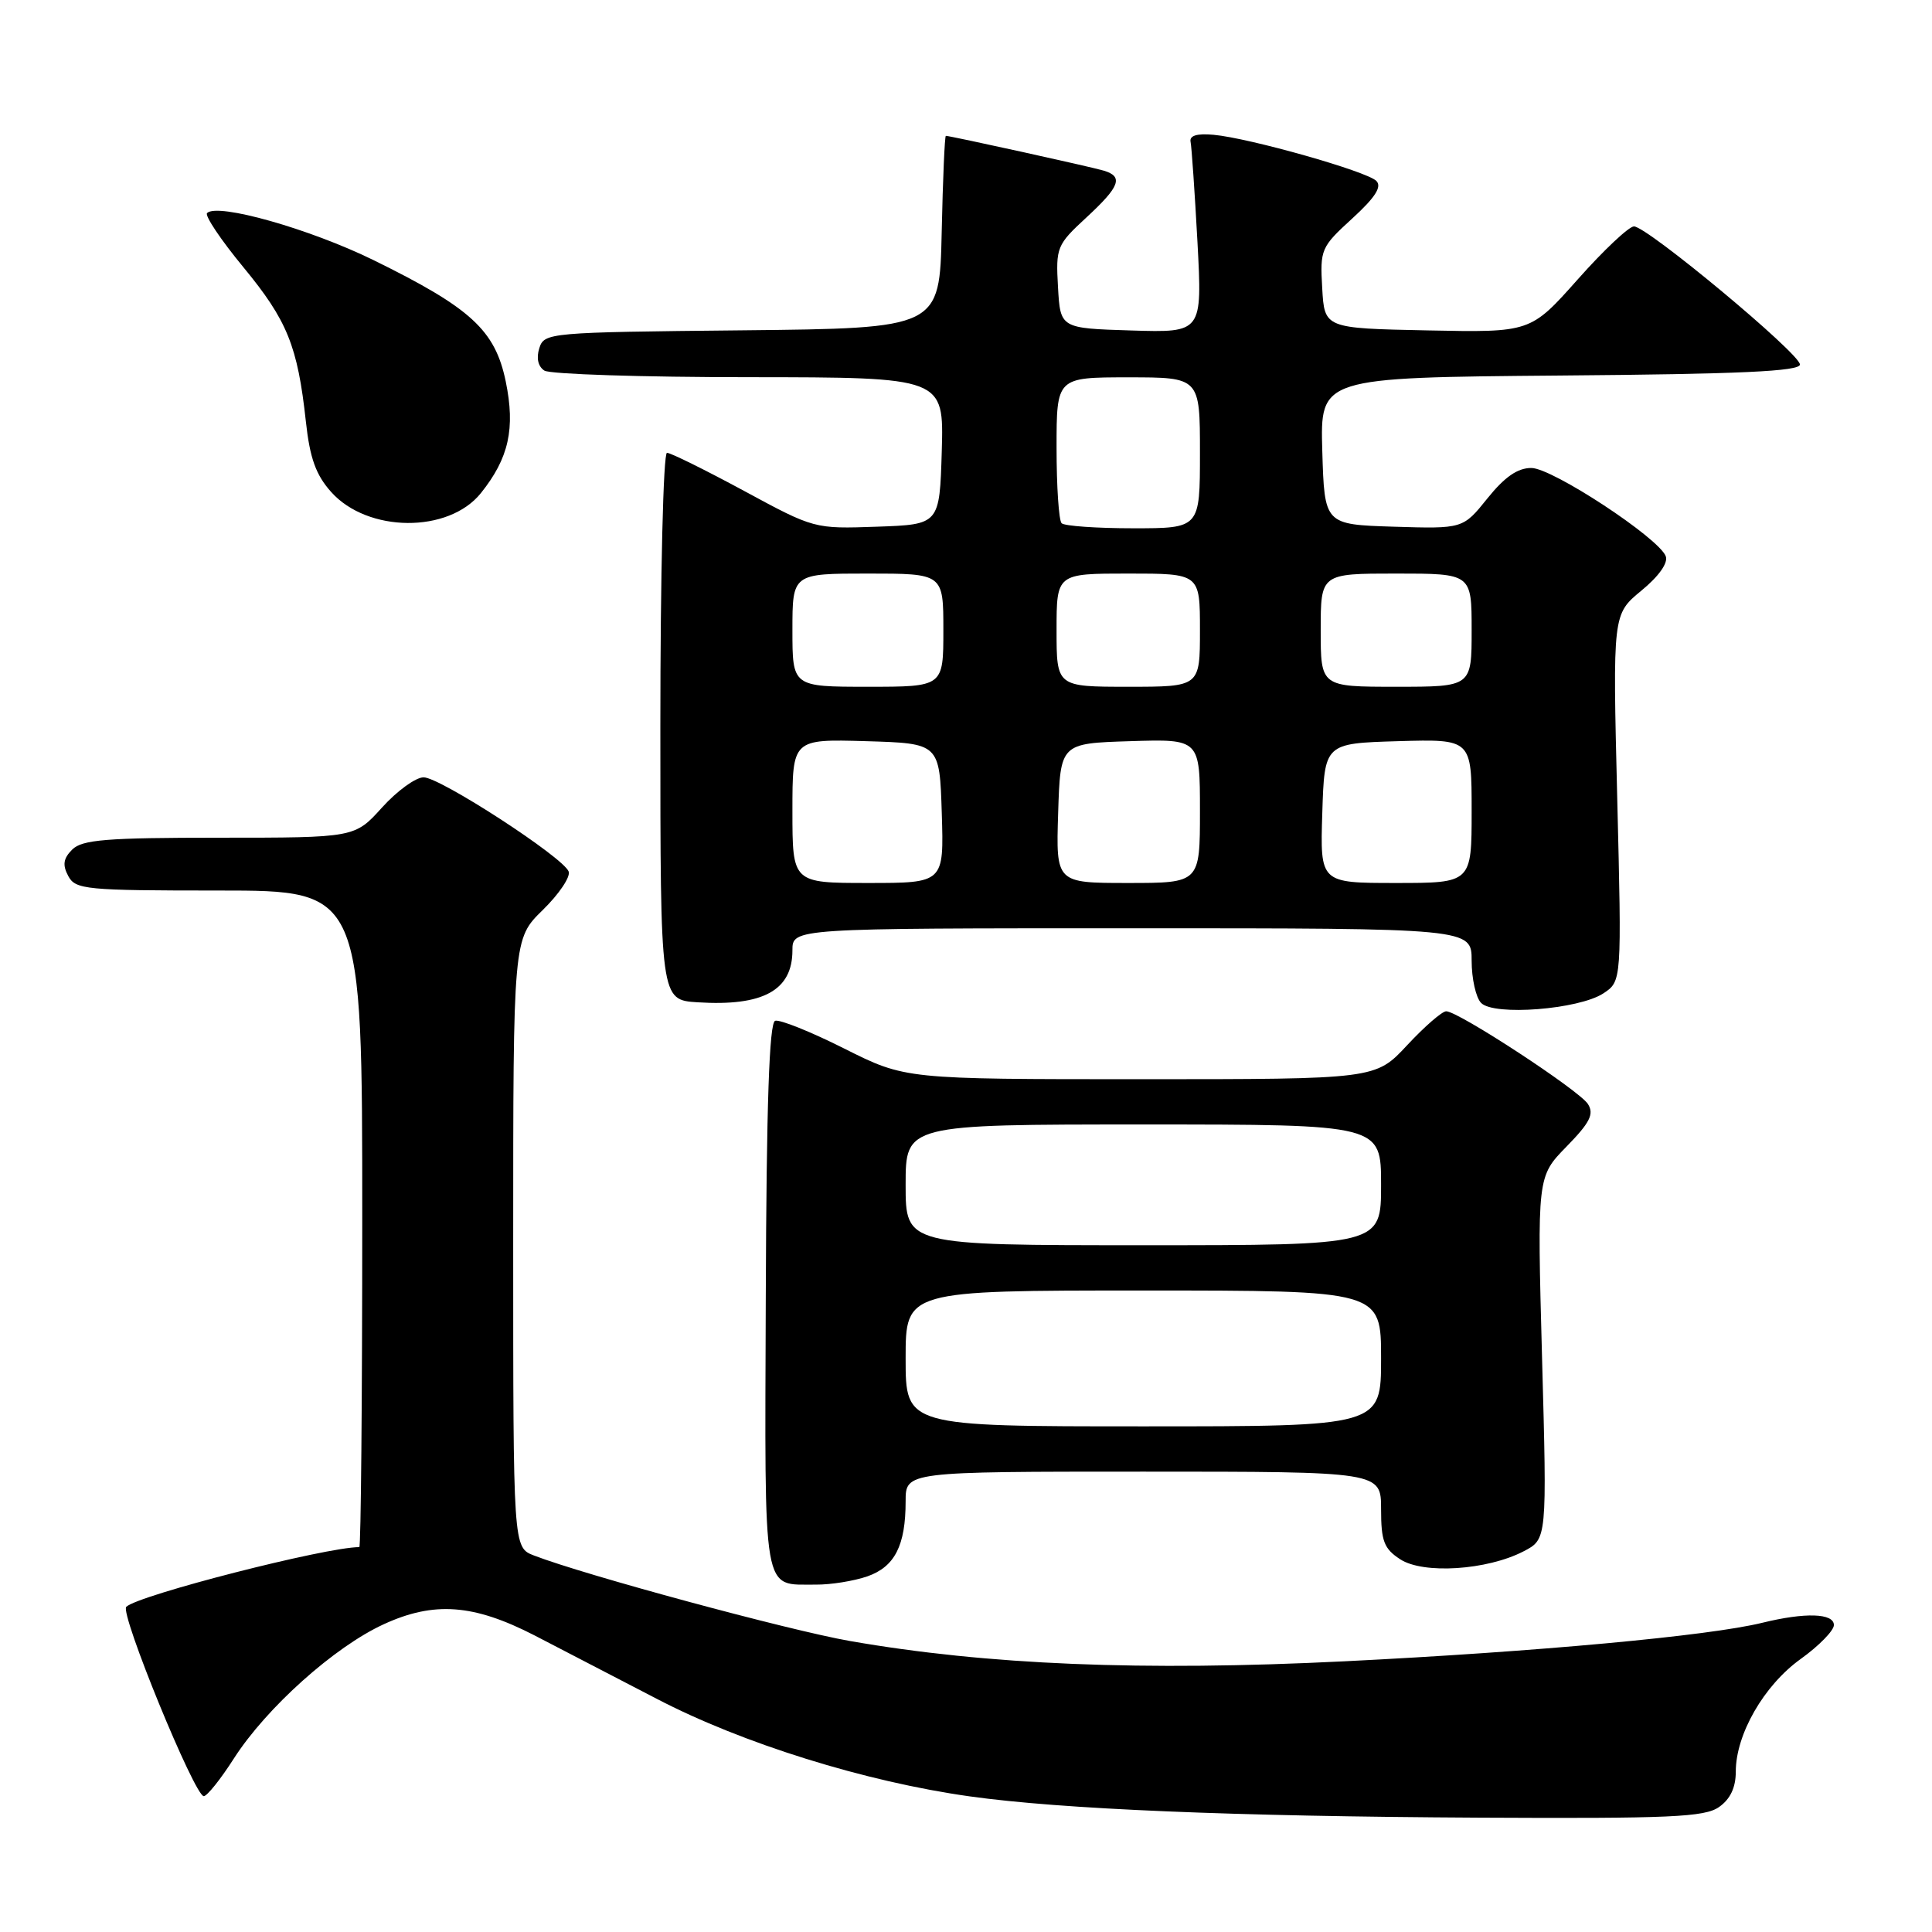 <?xml version="1.0" encoding="UTF-8" standalone="no"?>
<!DOCTYPE svg PUBLIC "-//W3C//DTD SVG 1.1//EN" "http://www.w3.org/Graphics/SVG/1.1/DTD/svg11.dtd" >
<svg xmlns="http://www.w3.org/2000/svg" xmlns:xlink="http://www.w3.org/1999/xlink" version="1.1" viewBox="0 0 256 256">
 <g >
 <path fill="currentColor"
d=" M 227.78 239.44 C 229.27 238.40 230.00 236.86 230.00 234.76 C 230.00 229.80 233.73 223.32 238.59 219.83 C 241.02 218.09 243.00 216.06 243.00 215.33 C 243.00 213.75 239.19 213.63 233.50 215.03 C 226.39 216.77 203.70 218.86 178.16 220.13 C 151.40 221.46 130.76 220.61 112.61 217.44 C 104.51 216.02 77.42 208.69 70.75 206.11 C 68.00 205.05 68.00 205.05 68.00 164.73 C 68.00 124.41 68.00 124.41 71.92 120.58 C 74.08 118.47 75.62 116.18 75.35 115.48 C 74.63 113.59 58.32 103.00 56.13 103.00 C 55.08 103.00 52.61 104.80 50.62 107.00 C 47.01 111.00 47.01 111.00 29.07 111.00 C 14.12 111.00 10.88 111.26 9.57 112.57 C 8.39 113.75 8.26 114.61 9.04 116.07 C 10.00 117.87 11.32 118.00 29.04 118.00 C 48.00 118.00 48.00 118.00 48.00 161.50 C 48.00 185.43 47.82 205.00 47.61 205.00 C 43.18 205.00 18.38 211.35 16.73 212.91 C 15.85 213.74 25.79 238.00 27.00 238.00 C 27.44 238.00 29.23 235.76 30.99 233.01 C 35.30 226.29 44.32 218.21 50.85 215.22 C 57.51 212.16 62.75 212.55 70.81 216.69 C 73.94 218.31 81.22 222.09 87.00 225.09 C 98.35 231.01 114.65 236.09 128.50 238.03 C 140.65 239.73 163.35 240.68 196.03 240.85 C 221.30 240.98 225.88 240.78 227.78 239.44 Z  M 114.92 208.88 C 118.56 207.61 120.00 204.79 120.00 198.93 C 120.00 195.00 120.00 195.00 151.50 195.00 C 183.00 195.00 183.00 195.00 183.00 199.98 C 183.00 204.20 183.38 205.21 185.53 206.61 C 188.58 208.61 197.04 208.07 201.88 205.56 C 204.99 203.95 204.99 203.95 204.33 179.93 C 203.68 155.91 203.68 155.91 207.57 151.93 C 210.68 148.75 211.25 147.62 210.41 146.29 C 209.28 144.50 193.24 134.00 191.63 134.00 C 191.08 134.00 188.75 136.03 186.45 138.50 C 182.26 143.00 182.26 143.00 151.11 143.00 C 119.96 143.00 119.96 143.00 111.89 138.95 C 107.46 136.72 103.33 135.06 102.71 135.26 C 101.93 135.52 101.56 146.24 101.47 171.86 C 101.33 212.10 100.95 209.91 108.10 209.97 C 110.08 209.99 113.15 209.49 114.92 208.88 Z  M 212.45 131.63 C 214.89 130.02 214.89 130.02 214.29 105.71 C 213.69 81.40 213.69 81.40 217.48 78.27 C 219.81 76.36 221.06 74.59 220.72 73.70 C 219.78 71.27 205.70 62.02 202.92 62.01 C 201.10 62.00 199.38 63.19 197.09 66.04 C 193.85 70.07 193.85 70.07 184.67 69.79 C 175.50 69.50 175.50 69.50 175.21 59.76 C 174.93 50.03 174.93 50.03 206.71 49.76 C 230.64 49.57 238.50 49.20 238.50 48.30 C 238.50 46.85 218.25 30.00 216.51 30.00 C 215.84 30.00 212.48 33.16 209.05 37.03 C 202.80 44.06 202.80 44.06 189.15 43.78 C 175.50 43.50 175.50 43.50 175.20 38.18 C 174.90 33.05 175.04 32.73 179.17 28.96 C 182.23 26.16 183.14 24.74 182.37 23.97 C 181.09 22.69 165.54 18.29 160.80 17.86 C 158.57 17.66 157.58 17.97 157.76 18.81 C 157.90 19.50 158.31 25.46 158.67 32.07 C 159.31 44.08 159.31 44.08 149.91 43.79 C 140.50 43.50 140.50 43.50 140.19 38.04 C 139.89 32.78 140.03 32.44 143.94 28.83 C 148.40 24.71 148.89 23.40 146.25 22.61 C 144.63 22.12 125.93 18.00 125.33 18.00 C 125.18 18.00 124.93 23.74 124.78 30.75 C 124.50 43.50 124.50 43.50 98.31 43.77 C 72.67 44.03 72.11 44.08 71.46 46.14 C 71.04 47.46 71.30 48.57 72.14 49.11 C 72.89 49.58 85.10 49.98 99.29 49.98 C 125.07 50.00 125.07 50.00 124.79 59.75 C 124.50 69.50 124.50 69.50 116.20 69.79 C 107.91 70.08 107.89 70.08 98.58 65.04 C 93.45 62.27 88.86 60.00 88.38 60.00 C 87.89 60.00 87.50 76.16 87.50 96.25 C 87.50 132.50 87.50 132.50 92.44 132.81 C 101.12 133.36 105.00 131.23 105.00 125.93 C 105.00 123.00 105.00 123.00 150.00 123.00 C 195.00 123.00 195.00 123.00 195.00 127.30 C 195.00 129.66 195.56 132.18 196.25 132.89 C 197.94 134.64 209.19 133.76 212.45 131.63 Z  M 63.72 65.34 C 67.43 60.71 68.30 56.78 67.01 50.53 C 65.60 43.74 62.39 40.80 49.50 34.47 C 41.04 30.32 28.81 26.86 27.44 28.23 C 27.10 28.56 29.27 31.80 32.26 35.42 C 38.07 42.47 39.44 45.85 40.53 55.86 C 41.06 60.71 41.85 62.92 43.88 65.19 C 48.71 70.60 59.44 70.68 63.72 65.34 Z  M 120.00 180.00 C 120.00 171.00 120.00 171.00 151.50 171.00 C 183.00 171.00 183.00 171.00 183.00 180.00 C 183.00 189.00 183.00 189.00 151.50 189.00 C 120.00 189.00 120.00 189.00 120.00 180.00 Z  M 120.00 157.00 C 120.00 149.00 120.00 149.00 151.50 149.00 C 183.00 149.00 183.00 149.00 183.00 157.00 C 183.00 165.00 183.00 165.00 151.50 165.00 C 120.00 165.00 120.00 165.00 120.00 157.00 Z  M 105.00 107.46 C 105.00 97.93 105.00 97.93 114.75 98.21 C 124.50 98.50 124.50 98.50 124.79 107.75 C 125.08 117.00 125.08 117.00 115.04 117.00 C 105.00 117.00 105.00 117.00 105.00 107.46 Z  M 140.21 107.75 C 140.50 98.50 140.50 98.50 149.75 98.21 C 159.00 97.92 159.00 97.92 159.00 107.46 C 159.00 117.00 159.00 117.00 149.46 117.00 C 139.92 117.00 139.92 117.00 140.21 107.75 Z  M 175.21 107.75 C 175.50 98.50 175.50 98.50 185.25 98.21 C 195.00 97.93 195.00 97.93 195.00 107.46 C 195.00 117.00 195.00 117.00 184.96 117.00 C 174.92 117.00 174.92 117.00 175.21 107.75 Z  M 105.00 83.50 C 105.00 76.00 105.00 76.00 115.00 76.00 C 125.00 76.00 125.00 76.00 125.00 83.50 C 125.00 91.00 125.00 91.00 115.00 91.00 C 105.00 91.00 105.00 91.00 105.00 83.50 Z  M 140.00 83.50 C 140.00 76.00 140.00 76.00 149.50 76.00 C 159.00 76.00 159.00 76.00 159.00 83.50 C 159.00 91.00 159.00 91.00 149.50 91.00 C 140.00 91.00 140.00 91.00 140.00 83.50 Z  M 175.00 83.50 C 175.00 76.00 175.00 76.00 185.00 76.00 C 195.00 76.00 195.00 76.00 195.00 83.50 C 195.00 91.00 195.00 91.00 185.00 91.00 C 175.00 91.00 175.00 91.00 175.00 83.50 Z  M 140.67 69.33 C 140.30 68.97 140.00 64.47 140.00 59.33 C 140.00 50.00 140.00 50.00 149.50 50.00 C 159.00 50.00 159.00 50.00 159.00 60.00 C 159.00 70.00 159.00 70.00 150.17 70.00 C 145.31 70.00 141.03 69.70 140.67 69.33 Z "/>
</g>
</svg>